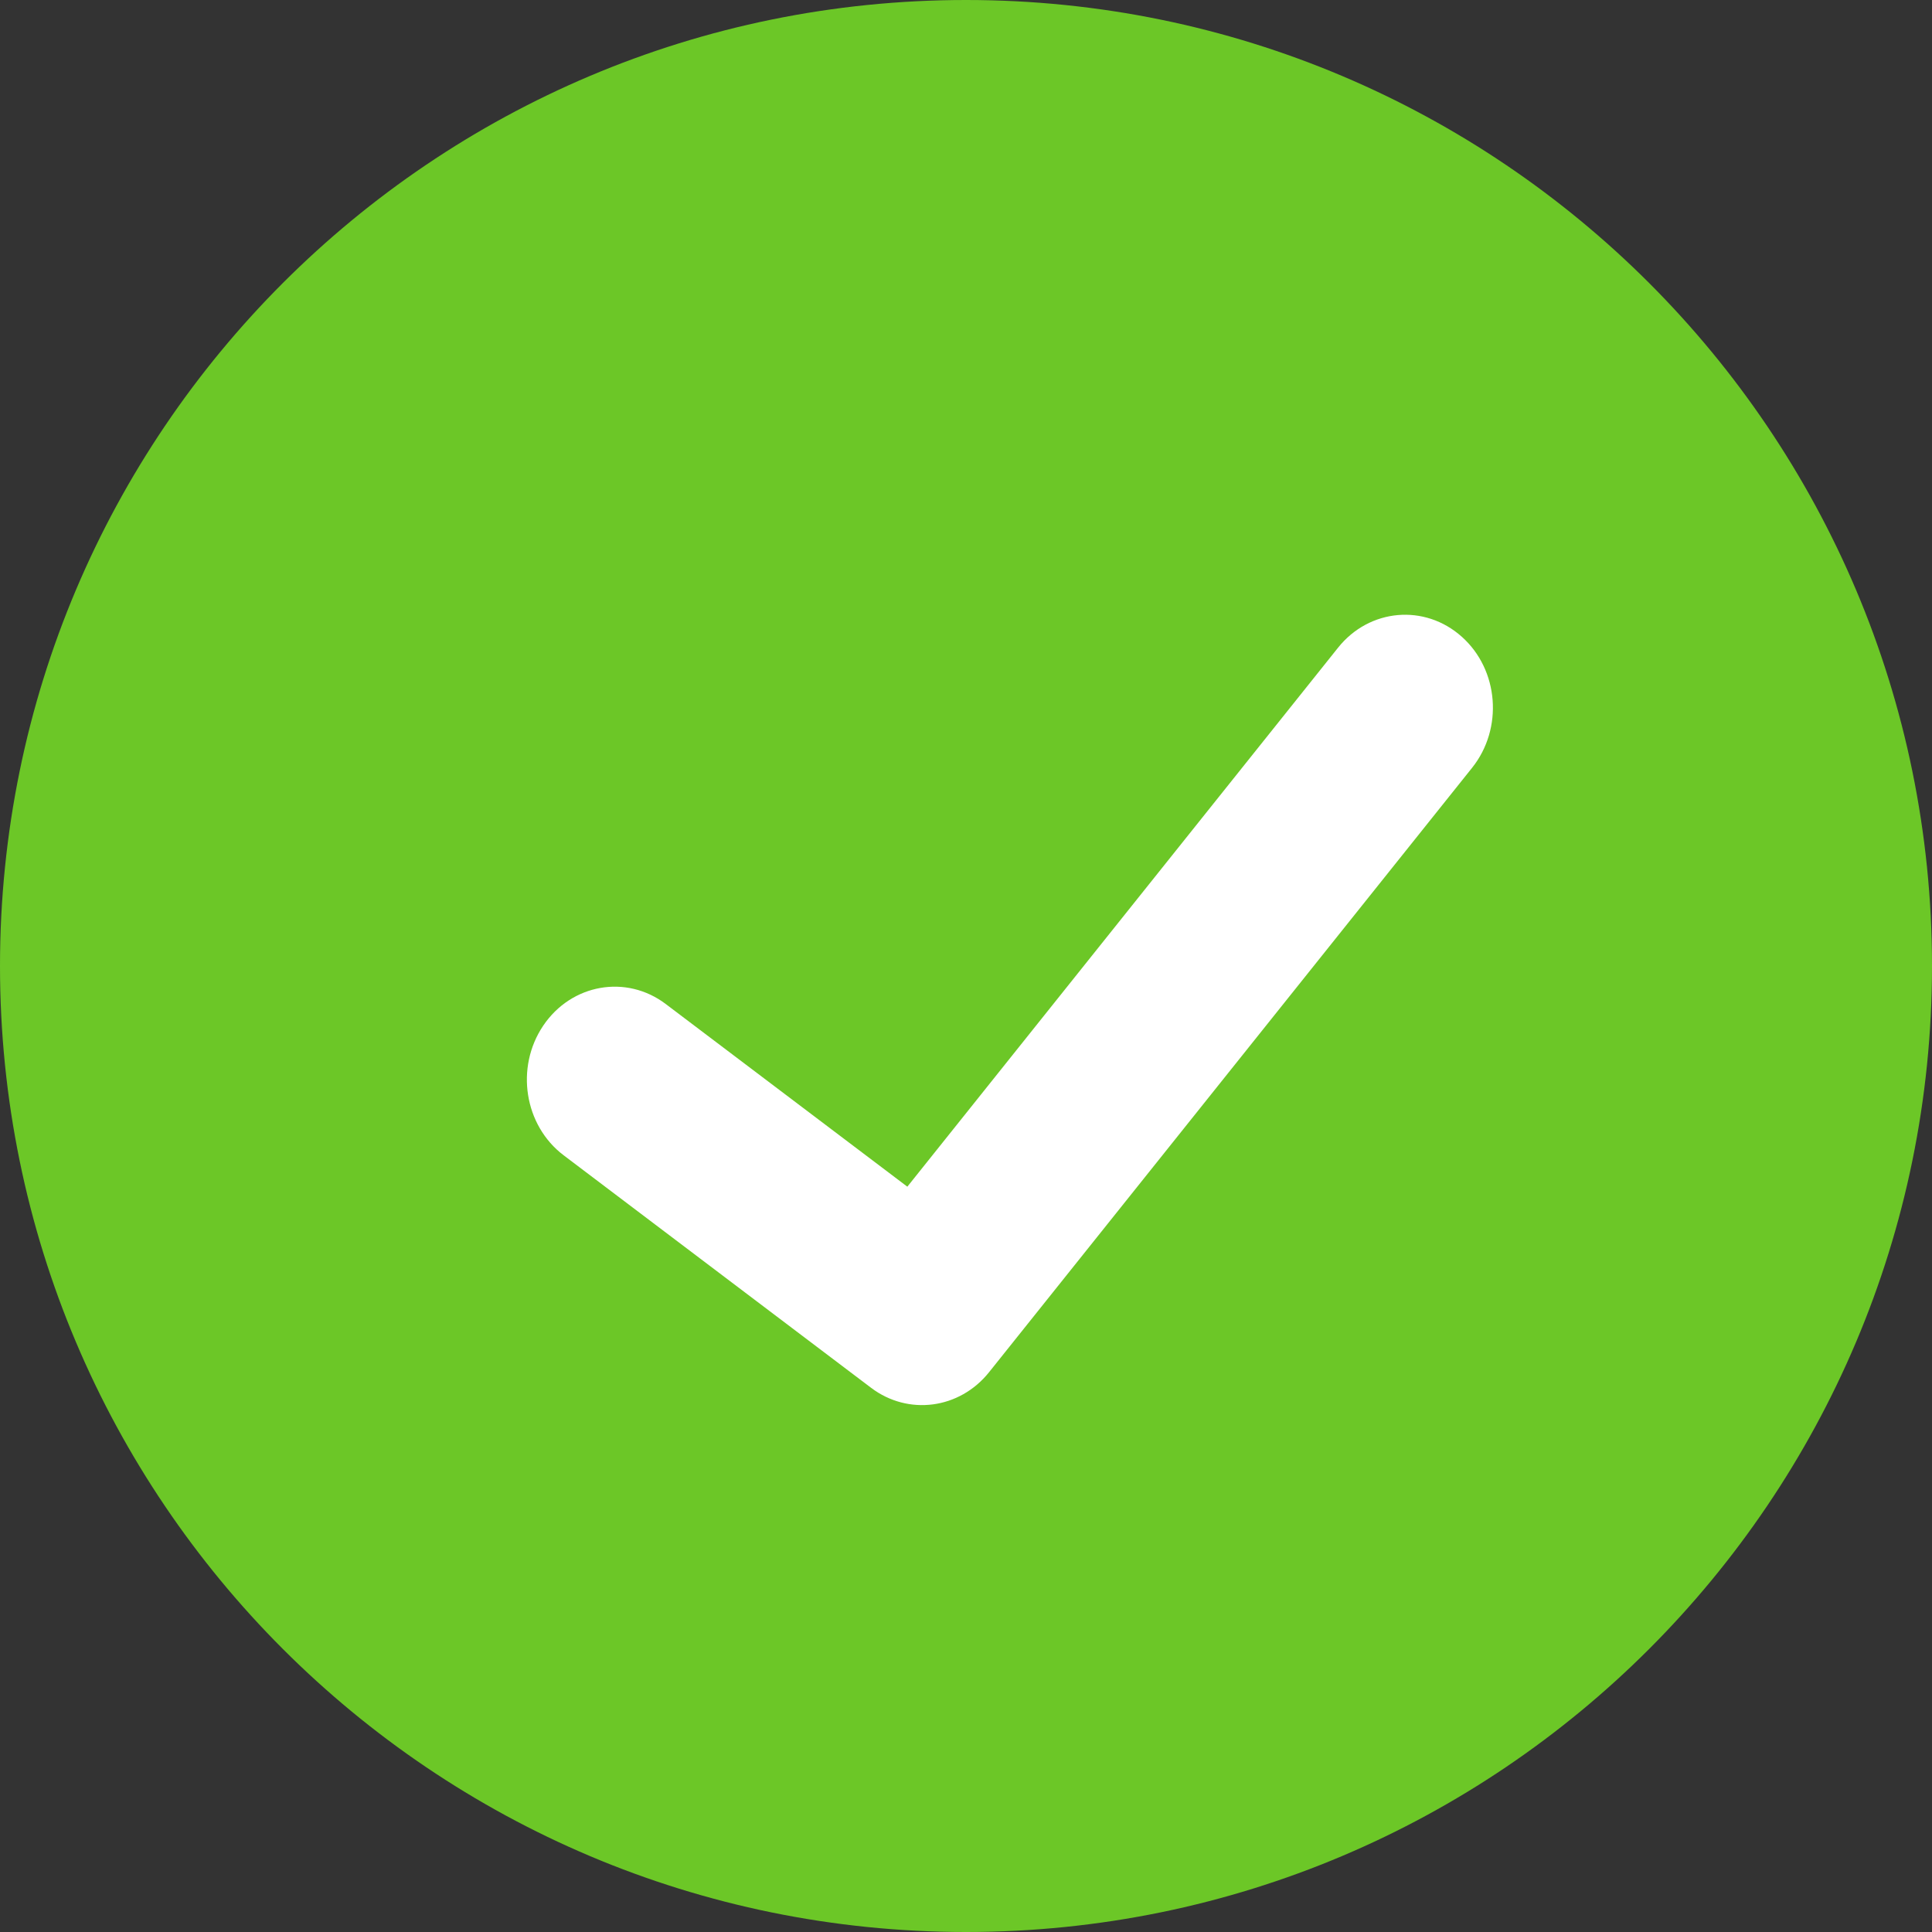 <?xml version="1.0" encoding="UTF-8"?>
<svg width="22px" height="22px" viewBox="0 0 22 22" version="1.1" xmlns="http://www.w3.org/2000/svg" xmlns:xlink="http://www.w3.org/1999/xlink">
    <rect x="0" y="0" width="22" height="22" fill="#333333" stroke="none"/>
    <!-- Generator: Sketch 55.2 (78181) - https://sketchapp.com -->
    <title>Group</title>
    <desc>Created with Sketch.</desc>
    <g id="Symbols" stroke="none" stroke-width="1" fill="none" fill-rule="evenodd">
        <g id="atoms/icons/56/a-ic-56-product" transform="translate(-34, -32)" fill-rule="nonzero">
            <g id="Group" transform="translate(34, 32)">
                <path d="M11,0 C4.925,0 0,4.925 0,11 C0,17.075 4.925,22 11,22 C17.075,22 22,17.075 22,11 C22,4.925 17.075,0 11,0 Z" id="Path" fill="#6CC727"></path>
                <path d="M7.581,11.433 C7.132,11.093 6.507,11.203 6.186,11.679 C5.865,12.155 5.969,12.816 6.419,13.156 L9.919,15.803 C10.342,16.123 10.927,16.046 11.263,15.625 L16.763,8.743 C17.12,8.296 17.068,7.628 16.646,7.251 C16.224,6.873 15.593,6.929 15.237,7.375 L10.332,13.513 L7.581,11.433 Z" id="Path-5" fill="#FFFFFF"></path>
            </g>
        </g>
    </g>
</svg>